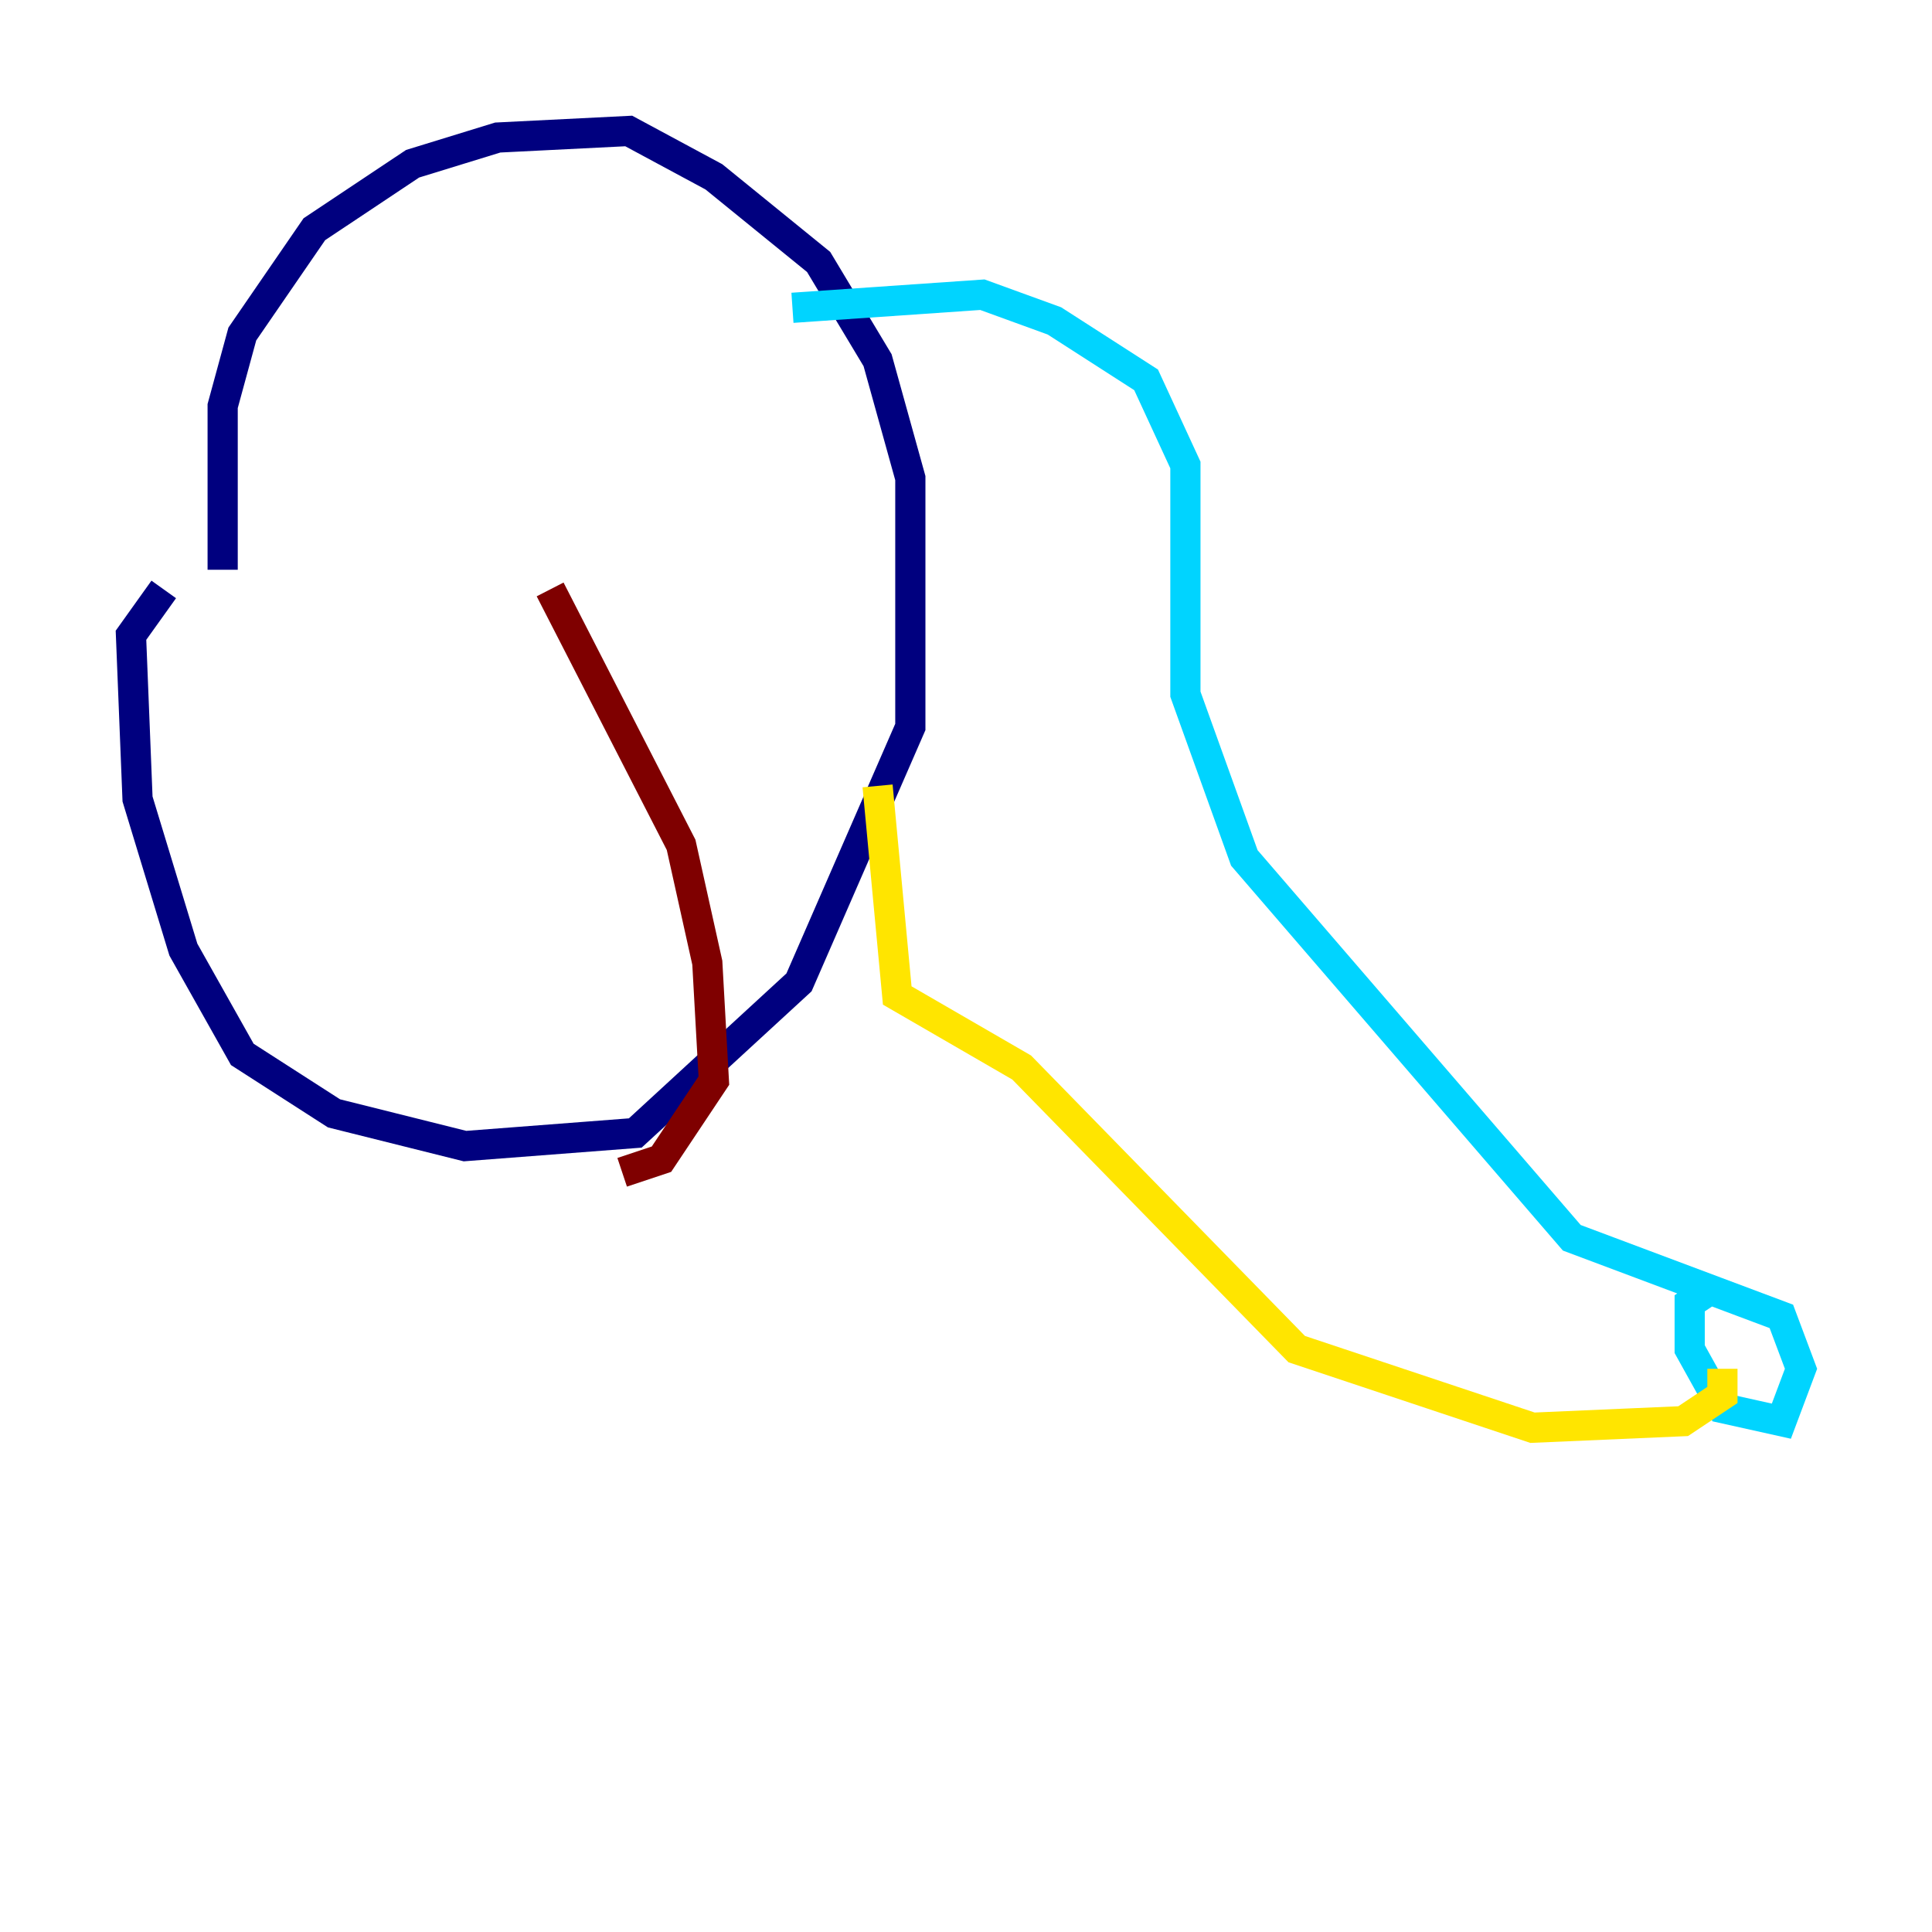 <?xml version="1.0" encoding="utf-8" ?>
<svg baseProfile="tiny" height="128" version="1.2" viewBox="0,0,128,128" width="128" xmlns="http://www.w3.org/2000/svg" xmlns:ev="http://www.w3.org/2001/xml-events" xmlns:xlink="http://www.w3.org/1999/xlink"><defs /><polyline fill="none" points="14.752,37.749 14.752,26.902 16.054,22.129 20.827,15.186 27.336,10.848 32.976,9.112 41.654,8.678 47.295,11.715 54.237,17.356 58.142,23.864 60.312,31.675 60.312,48.163 52.936,65.085 42.088,75.064 30.807,75.932 22.129,73.763 16.054,69.858 12.149,62.915 9.112,52.936 8.678,42.088 10.848,39.051" stroke="#00007f" stroke-width="2" /><polyline fill="none" points="52.502,20.393 65.085,19.525 69.858,21.261 75.932,25.166 78.536,30.807 78.536,45.993 82.441,56.841 104.136,82.007 118.02,87.214 119.322,90.685 118.02,94.156 114.115,93.288 111.946,89.383 111.946,86.346 113.248,85.478" stroke="#00d4ff" stroke-width="2" /><polyline fill="none" points="114.115,90.685 114.115,92.42 111.512,94.156 101.532,94.59 85.912,89.383 67.688,70.725 59.444,65.953 58.142,52.068" stroke="#ffe500" stroke-width="2" /><polyline fill="none" points="36.447,39.051 45.125,55.973 46.861,63.783 47.295,71.593 43.824,76.8 41.22,77.668" stroke="#7f0000" stroke-width="2" /></svg>